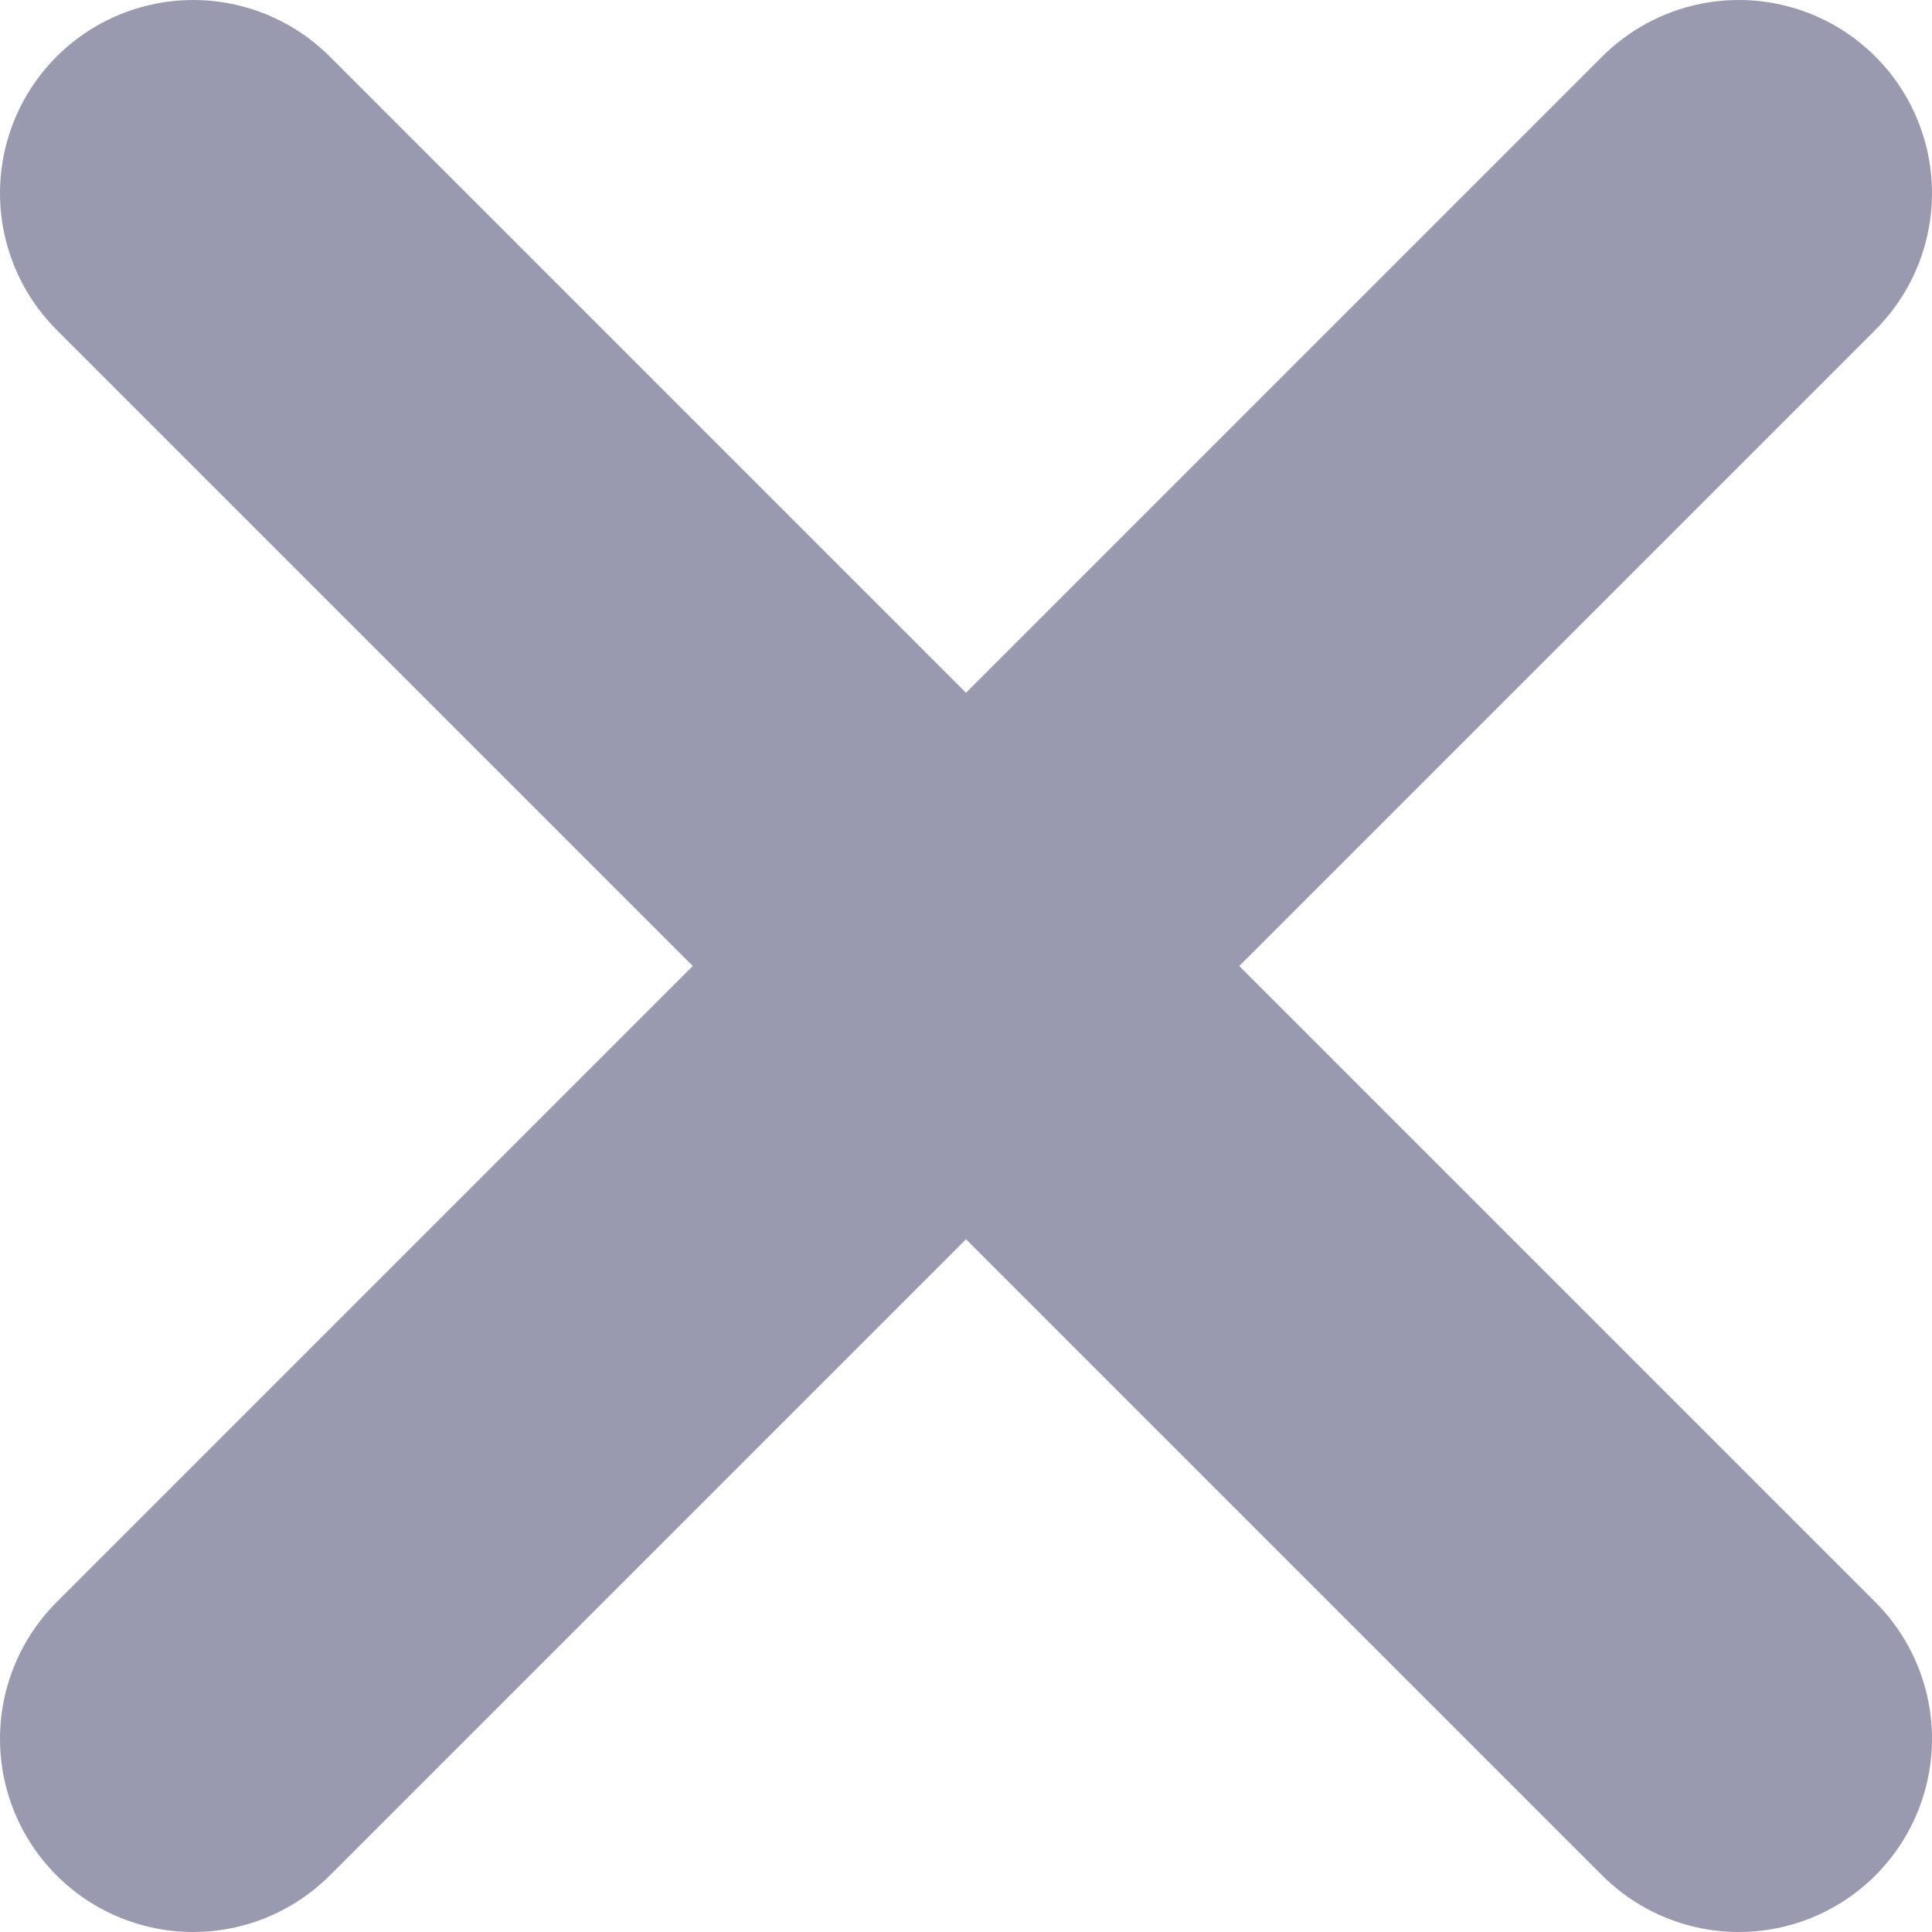 <svg width="10" height="10" viewBox="0 0 10 10" fill="none" xmlns="http://www.w3.org/2000/svg">
<path d="M0 0L8 8M8 0L0 8" transform="translate(1 1)" stroke="#999AB0" stroke-width="2" stroke-linecap="round"/>
</svg>
